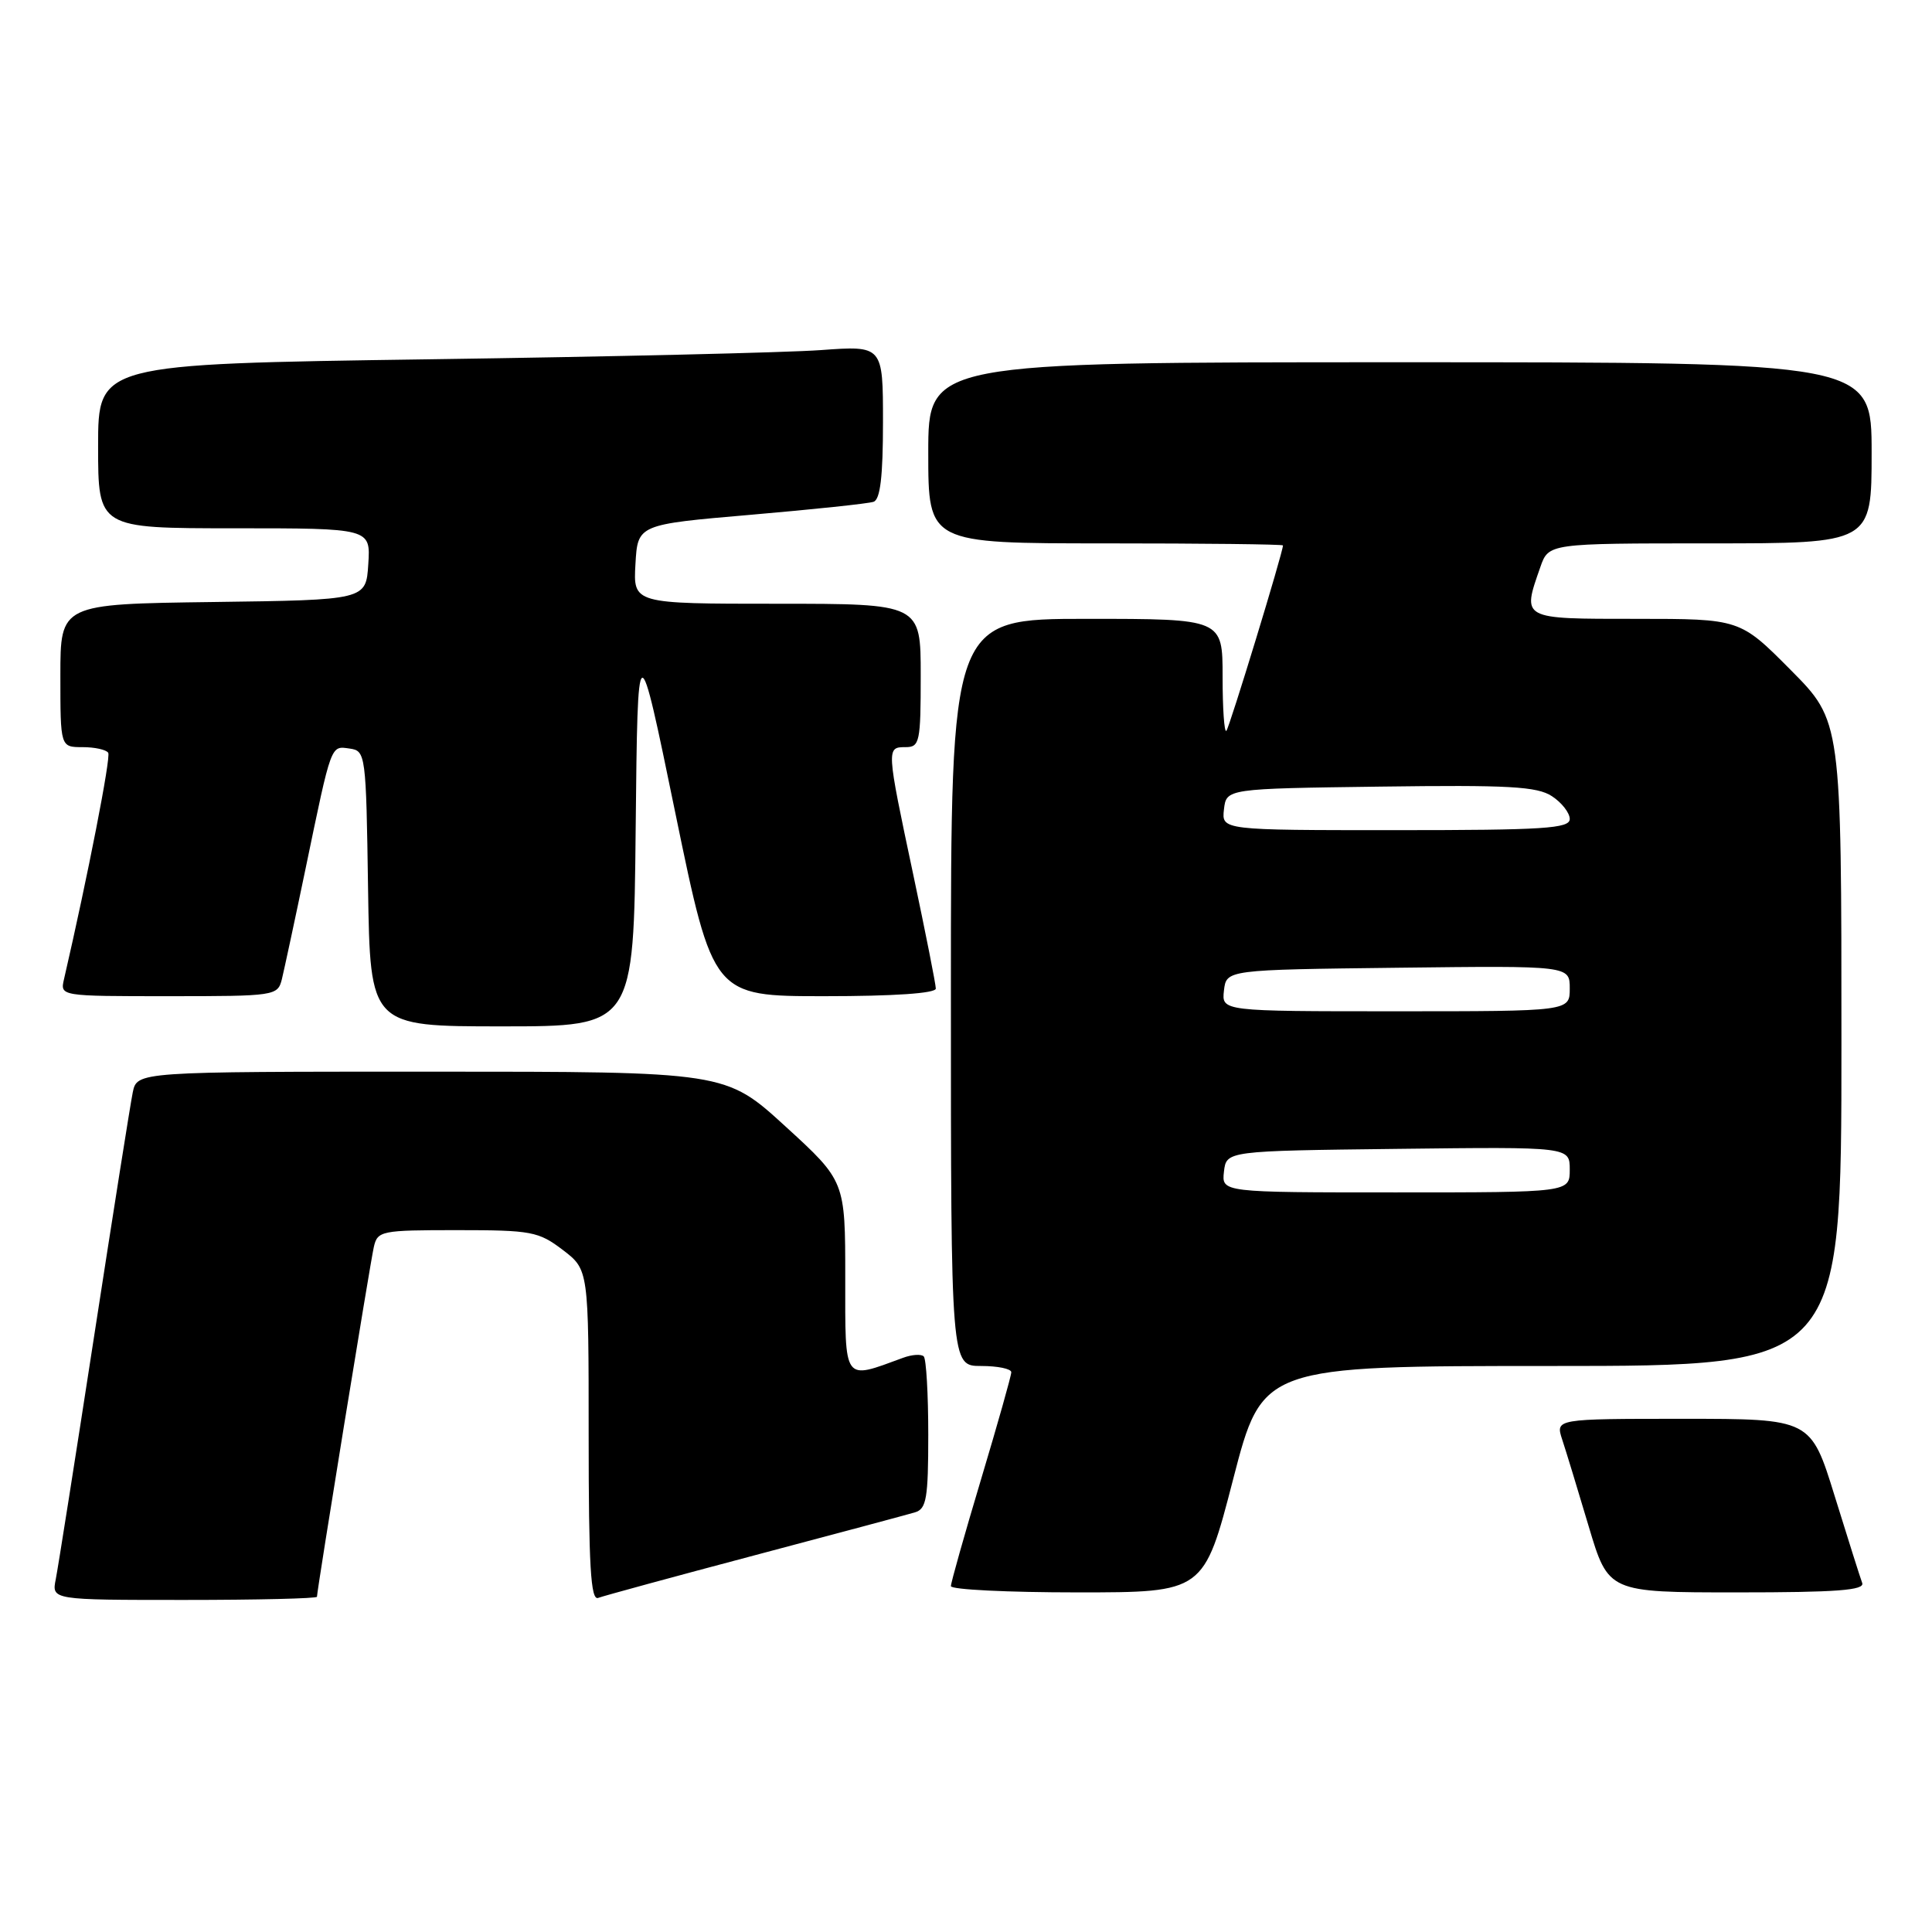 <?xml version="1.0" encoding="UTF-8" standalone="no"?>
<!DOCTYPE svg PUBLIC "-//W3C//DTD SVG 1.1//EN" "http://www.w3.org/Graphics/SVG/1.1/DTD/svg11.dtd" >
<svg xmlns="http://www.w3.org/2000/svg" xmlns:xlink="http://www.w3.org/1999/xlink" version="1.1" viewBox="0 0 256 256">
 <g >
 <path fill="currentColor"
d=" M 42.00 211.58 C 42.00 210.72 49.04 167.42 49.53 165.25 C 50.02 163.09 50.47 163.00 60.59 163.00 C 70.42 163.00 71.36 163.18 74.57 165.62 C 78.00 168.24 78.00 168.24 78.00 190.23 C 78.00 207.47 78.27 212.11 79.26 211.73 C 79.95 211.47 89.29 208.92 100.01 206.08 C 110.73 203.24 120.29 200.68 121.25 200.39 C 122.76 199.94 123.00 198.53 123.00 190.10 C 123.00 184.73 122.73 180.06 122.40 179.73 C 122.07 179.40 120.83 179.48 119.65 179.92 C 111.66 182.85 112.00 183.32 112.00 169.27 C 112.00 156.50 112.00 156.50 104.07 149.25 C 96.14 142.00 96.14 142.00 57.15 142.00 C 18.16 142.00 18.16 142.00 17.59 144.75 C 17.28 146.26 14.98 160.78 12.48 177.00 C 9.98 193.22 7.69 207.74 7.39 209.25 C 6.84 212.00 6.84 212.00 24.42 212.00 C 34.09 212.00 42.00 211.81 42.00 211.58 Z  M 163.40 196.00 C 167.28 181.00 167.28 181.00 205.64 181.00 C 244.00 181.00 244.00 181.00 244.00 138.28 C 244.00 95.55 244.00 95.55 237.28 88.78 C 230.55 82.00 230.55 82.00 216.78 82.00 C 201.48 82.00 201.67 82.10 204.10 75.15 C 205.20 72.00 205.20 72.00 226.60 72.00 C 248.00 72.00 248.00 72.00 248.00 60.00 C 248.00 48.00 248.00 48.00 185.50 48.00 C 123.00 48.00 123.00 48.00 123.00 60.00 C 123.00 72.00 123.00 72.00 146.50 72.00 C 159.43 72.00 170.00 72.12 170.00 72.27 C 170.00 73.19 162.90 96.43 162.50 96.84 C 162.22 97.11 162.00 93.88 162.00 89.67 C 162.00 82.00 162.00 82.00 144.00 82.00 C 126.00 82.00 126.00 82.00 126.00 131.50 C 126.00 181.00 126.00 181.00 130.00 181.00 C 132.20 181.00 134.00 181.37 134.00 181.83 C 134.00 182.29 132.20 188.66 130.00 196.00 C 127.80 203.34 126.00 209.71 126.00 210.17 C 126.00 210.63 133.54 211.00 142.76 211.00 C 159.52 211.00 159.52 211.00 163.40 196.00 Z  M 246.75 209.75 C 246.49 209.06 244.86 203.89 243.11 198.25 C 239.94 188.00 239.94 188.00 223.02 188.00 C 206.10 188.00 206.10 188.00 207.00 190.75 C 207.50 192.26 209.08 197.44 210.51 202.25 C 213.12 211.00 213.12 211.00 230.17 211.00 C 243.39 211.00 247.11 210.72 246.75 209.75 Z  M 84.23 109.75 C 84.50 83.50 84.50 83.50 89.49 107.75 C 94.49 132.00 94.49 132.00 109.24 132.00 C 118.47 132.00 124.00 131.62 124.00 130.99 C 124.00 130.44 122.65 123.62 121.00 115.84 C 117.44 99.06 117.44 99.00 120.00 99.00 C 121.86 99.00 122.00 98.33 122.00 89.50 C 122.00 80.00 122.00 80.00 102.95 80.00 C 83.90 80.00 83.90 80.00 84.20 74.75 C 84.50 69.50 84.50 69.50 99.50 68.21 C 107.75 67.50 115.06 66.73 115.75 66.49 C 116.64 66.19 117.00 63.14 117.00 55.93 C 117.00 45.79 117.00 45.79 108.75 46.39 C 104.21 46.72 80.81 47.27 56.75 47.61 C 13.00 48.24 13.00 48.24 13.00 59.12 C 13.00 70.00 13.00 70.00 31.05 70.00 C 49.11 70.00 49.11 70.00 48.80 74.75 C 48.50 79.50 48.50 79.50 28.25 79.77 C 8.00 80.04 8.00 80.04 8.00 89.52 C 8.00 99.00 8.00 99.00 10.94 99.00 C 12.56 99.00 14.09 99.34 14.34 99.75 C 14.71 100.35 11.64 116.06 8.48 129.75 C 7.96 132.00 7.96 132.00 22.37 132.00 C 36.48 132.00 36.79 131.95 37.35 129.75 C 37.65 128.51 39.08 121.88 40.51 115.00 C 43.96 98.39 43.80 98.83 46.34 99.19 C 48.45 99.49 48.51 99.90 48.77 117.75 C 49.05 136.00 49.05 136.00 66.51 136.00 C 83.97 136.00 83.97 136.00 84.23 109.75 Z  M 162.18 155.25 C 162.50 152.50 162.50 152.50 185.25 152.23 C 208.00 151.96 208.00 151.96 208.00 154.98 C 208.00 158.00 208.00 158.00 184.93 158.00 C 161.87 158.00 161.87 158.00 162.18 155.25 Z  M 162.18 131.25 C 162.50 128.50 162.50 128.50 185.25 128.23 C 208.00 127.96 208.00 127.96 208.00 130.98 C 208.00 134.00 208.00 134.00 184.93 134.00 C 161.87 134.00 161.87 134.00 162.18 131.25 Z  M 162.18 107.25 C 162.50 104.50 162.50 104.50 182.89 104.23 C 199.92 104.00 203.68 104.21 205.64 105.50 C 206.94 106.35 208.00 107.71 208.00 108.52 C 208.00 109.78 204.61 110.00 184.93 110.00 C 161.87 110.00 161.87 110.00 162.18 107.25 Z "/>
</g>
</svg>
